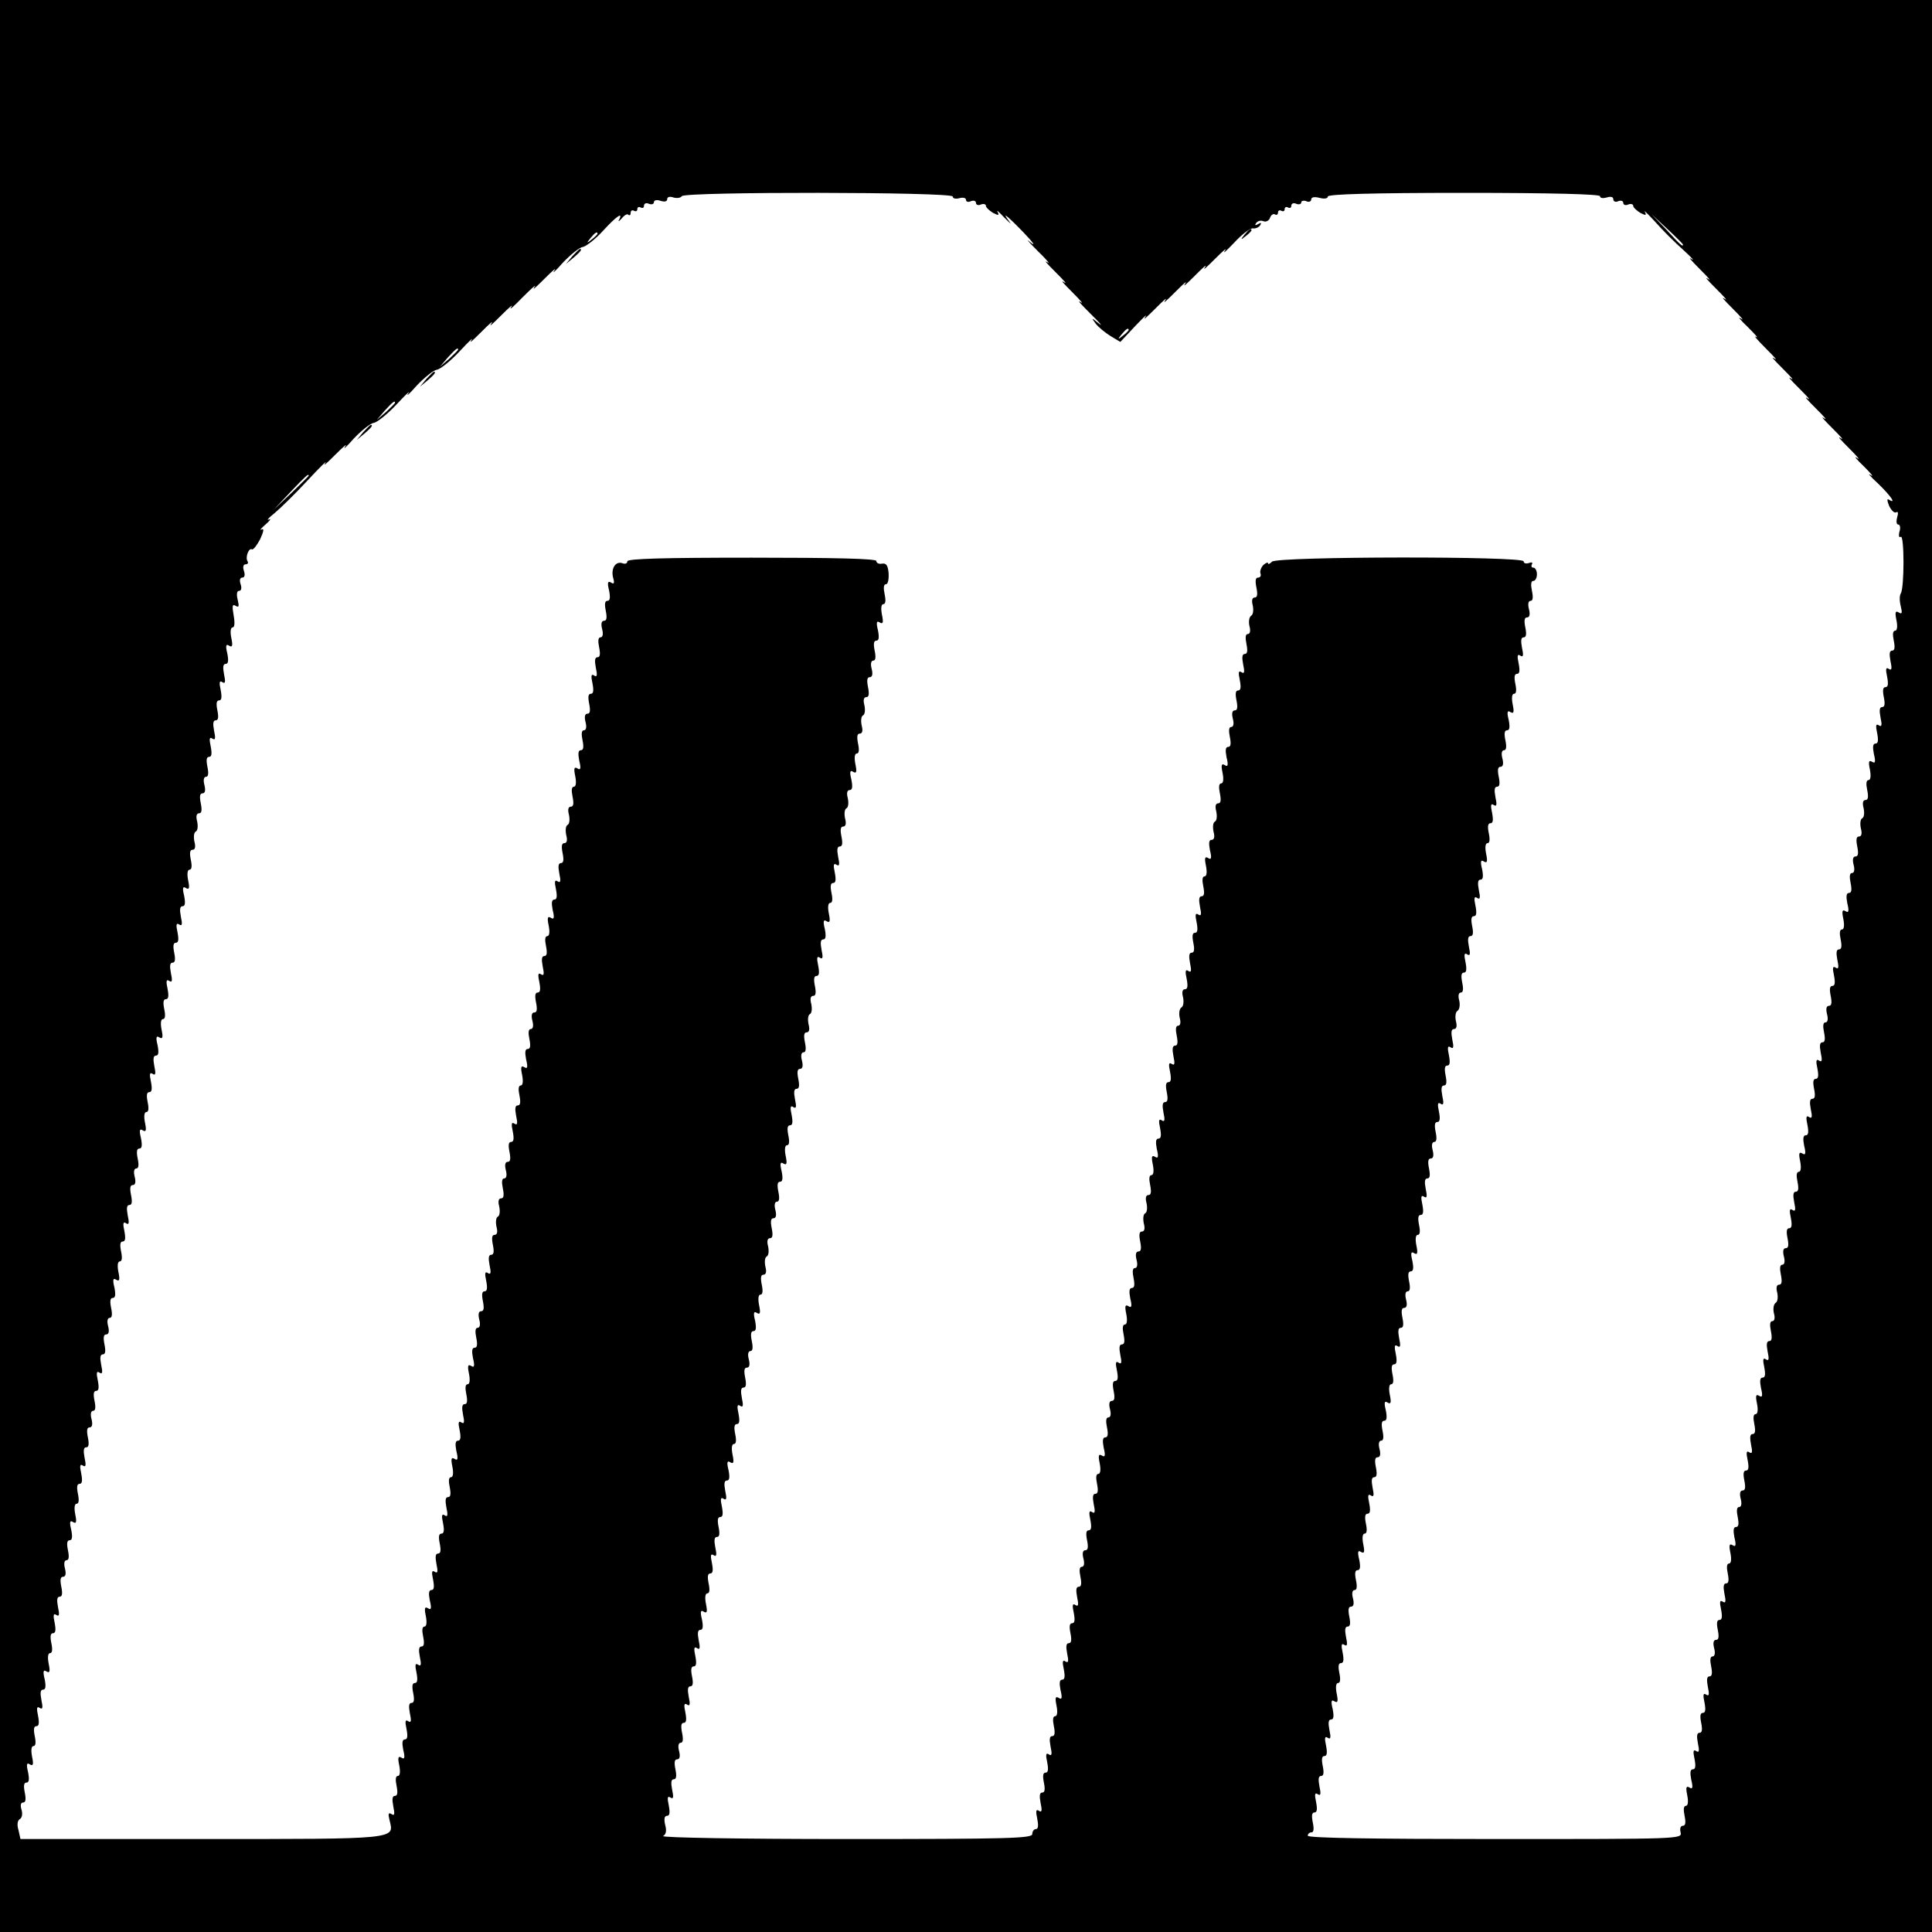 <?xml version="1.0" standalone="no"?>
<!DOCTYPE svg PUBLIC "-//W3C//DTD SVG 20010904//EN"
 "http://www.w3.org/TR/2001/REC-SVG-20010904/DTD/svg10.dtd">
<svg version="1.0" xmlns="http://www.w3.org/2000/svg"
 width="582pt" height="582pt" viewBox="0 0 582 582"
 preserveAspectRatio="xMidYMid meet">
<g transform="translate(0,582) scale(0.1,-0.1)"
fill="#000000" stroke="none">
<path d="M0 2910 l0 -2910 2910 0 2910 0 0 2910 0 2910 -2910 0 -2910 0 0
-2910z m2870 2318 c0 -6 9 -8 20 -5 11 3 20 1 20 -5 0 -6 7 -8 15 -4 8 3 15 1
15 -5 0 -6 7 -9 15 -5 8 3 15 1 15 -4 0 -5 10 -14 21 -21 17 -9 20 -8 14 3 -4
7 5 -1 21 -18 16 -16 23 -22 15 -12 -27 35 -5 17 44 -34 28 -29 36 -42 19 -28
-16 14 -7 3 21 -25 28 -27 41 -43 30 -35 -12 8 0 -5 25 -30 25 -25 37 -38 25
-30 -12 8 0 -5 25 -30 25 -25 36 -38 25 -30 -12 8 2 -7 30 -35 28 -27 39 -41
26 -30 -24 19 -24 19 -11 1 8 -11 29 -28 45 -38 l30 -18 45 48 c25 26 38 39
30 27 -8 -12 5 0 30 25 25 25 38 37 30 25 -8 -12 5 0 30 25 25 25 38 37 30 25
-8 -12 5 0 30 25 25 25 38 37 30 25 -8 -12 5 0 30 25 25 25 38 36 30 25 -8
-12 4 -1 28 24 23 25 49 45 57 43 7 -1 17 3 21 9 5 8 3 9 -6 4 -8 -5 -11 -4
-6 3 4 6 13 9 21 6 8 -4 18 1 21 10 3 9 10 13 15 10 5 -3 9 0 9 6 0 6 5 8 10
5 6 -3 10 -1 10 5 0 6 5 8 10 5 6 -3 10 -1 10 5 0 7 7 10 15 6 8 -3 15 -1 15
4 0 5 7 7 15 4 8 -4 15 -1 15 5 0 7 9 9 25 5 15 -4 25 -2 25 4 0 7 133 11 410
11 266 0 410 -4 410 -10 0 -6 9 -7 20 -4 12 4 20 2 20 -5 0 -7 7 -10 15 -6 8
3 15 1 15 -5 0 -6 7 -9 15 -5 8 3 15 1 15 -4 0 -5 10 -14 21 -21 17 -9 20 -8
14 3 -5 7 9 -6 31 -30 21 -24 59 -62 85 -85 25 -23 36 -35 24 -27 -11 8 0 -5
25 -30 25 -25 37 -38 25 -30 -12 8 0 -5 25 -30 25 -25 37 -38 25 -30 -12 8 0
-5 25 -30 25 -25 36 -38 25 -30 -12 8 -3 -3 20 -25 22 -22 34 -35 25 -30 -9 6
5 -10 30 -35 25 -25 37 -38 25 -30 -12 8 0 -5 25 -30 25 -25 37 -38 25 -30
-12 8 0 -5 25 -30 25 -25 37 -38 25 -30 -12 8 0 -5 25 -30 25 -25 37 -38 25
-30 -12 8 0 -5 25 -30 25 -25 37 -38 25 -30 -12 8 0 -5 25 -30 25 -25 36 -38
25 -30 -12 8 -3 -3 20 -25 22 -22 32 -34 20 -26 -11 8 -1 -4 23 -26 39 -38 56
-63 32 -48 -6 4 -5 -4 1 -19 7 -14 16 -23 22 -19 5 3 6 -3 2 -16 -3 -11 -2
-21 3 -21 6 0 8 -10 4 -22 -3 -12 -1 -19 4 -15 11 6 11 -154 0 -171 -4 -6 -4
-23 0 -38 5 -21 4 -25 -6 -19 -10 6 -12 1 -7 -23 4 -20 2 -32 -4 -32 -7 0 -8
-11 -4 -30 4 -20 3 -30 -5 -30 -8 0 -9 -10 -5 -31 5 -23 4 -30 -5 -24 -9 6
-10 -1 -5 -24 4 -21 3 -31 -5 -31 -8 0 -9 -10 -5 -30 4 -20 3 -30 -5 -30 -8 0
-9 -10 -5 -31 5 -23 4 -30 -5 -24 -9 6 -10 -1 -5 -24 4 -21 3 -31 -5 -31 -8 0
-9 -10 -5 -31 6 -24 4 -30 -5 -24 -10 6 -12 1 -7 -23 4 -20 2 -32 -4 -32 -7 0
-8 -11 -4 -30 4 -20 3 -30 -5 -30 -8 0 -10 -9 -6 -24 3 -14 2 -28 -4 -31 -6
-3 -7 -17 -4 -31 4 -15 2 -24 -6 -24 -8 0 -9 -10 -5 -30 4 -20 3 -30 -5 -30
-8 0 -10 -9 -6 -25 4 -15 2 -25 -5 -25 -7 0 -8 -11 -4 -30 4 -20 3 -30 -5 -30
-8 0 -9 -10 -5 -31 6 -24 4 -30 -5 -24 -10 6 -12 1 -7 -23 4 -20 2 -32 -4 -32
-7 0 -8 -11 -4 -30 4 -20 3 -30 -5 -30 -8 0 -9 -10 -5 -31 5 -23 4 -30 -5 -24
-9 6 -10 -1 -5 -24 4 -21 3 -31 -5 -31 -8 0 -9 -10 -5 -30 4 -20 3 -30 -5 -30
-8 0 -10 -9 -6 -25 4 -15 2 -25 -5 -25 -7 0 -8 -11 -4 -30 4 -20 3 -30 -5 -30
-8 0 -9 -10 -5 -31 5 -23 4 -30 -5 -24 -9 6 -10 -1 -5 -24 4 -21 3 -31 -5 -31
-8 0 -9 -10 -5 -30 4 -20 3 -30 -5 -30 -8 0 -9 -10 -5 -31 5 -23 4 -30 -5 -24
-9 6 -10 -1 -5 -24 4 -21 3 -31 -5 -31 -8 0 -9 -10 -5 -31 6 -24 4 -30 -5 -24
-10 6 -12 1 -7 -23 4 -20 2 -32 -4 -32 -7 0 -8 -11 -4 -30 4 -20 3 -30 -5 -30
-8 0 -9 -10 -5 -31 5 -23 4 -30 -5 -24 -9 6 -10 -1 -5 -24 4 -21 3 -31 -5 -31
-8 0 -9 -10 -5 -30 4 -20 3 -30 -5 -30 -8 0 -10 -9 -6 -25 4 -15 2 -25 -5 -25
-7 0 -8 -11 -4 -30 4 -20 3 -30 -5 -30 -8 0 -10 -9 -6 -24 3 -14 1 -28 -5 -31
-6 -4 -8 -18 -5 -31 4 -14 2 -24 -5 -24 -7 0 -8 -11 -4 -30 4 -20 3 -30 -5
-30 -8 0 -9 -10 -5 -31 5 -23 4 -30 -5 -24 -9 6 -10 -1 -5 -24 4 -21 3 -31 -5
-31 -8 0 -9 -10 -5 -31 6 -24 4 -30 -5 -24 -10 6 -12 1 -7 -23 4 -20 2 -32 -4
-32 -7 0 -8 -11 -4 -30 4 -20 3 -30 -5 -30 -8 0 -9 -10 -5 -31 5 -23 4 -30 -5
-24 -9 6 -10 -1 -5 -24 4 -21 3 -31 -5 -31 -8 0 -9 -10 -5 -30 4 -20 3 -30 -5
-30 -8 0 -10 -9 -6 -25 4 -15 2 -25 -5 -25 -7 0 -8 -11 -4 -30 4 -20 3 -30 -5
-30 -8 0 -9 -10 -5 -31 6 -24 4 -30 -5 -24 -10 6 -12 1 -7 -23 4 -20 2 -32 -4
-32 -7 0 -8 -11 -4 -30 4 -20 3 -30 -5 -30 -8 0 -9 -10 -5 -31 5 -23 4 -30 -5
-24 -9 6 -10 -1 -5 -24 4 -21 3 -31 -5 -31 -8 0 -9 -10 -5 -30 4 -20 3 -30 -5
-30 -8 0 -10 -9 -6 -25 4 -15 2 -25 -5 -25 -7 0 -8 -11 -4 -30 4 -20 3 -30 -5
-30 -8 0 -9 -10 -5 -31 5 -23 4 -30 -5 -24 -9 6 -10 -1 -5 -24 4 -21 3 -31 -5
-31 -8 0 -9 -10 -5 -30 4 -20 3 -30 -5 -30 -8 0 -9 -10 -5 -31 5 -23 4 -30 -5
-24 -9 6 -10 -1 -5 -24 4 -21 3 -31 -5 -31 -8 0 -9 -10 -5 -31 6 -24 4 -30 -5
-24 -10 6 -12 1 -7 -23 4 -20 2 -32 -4 -32 -7 0 -8 -11 -4 -30 4 -20 3 -30 -5
-30 -7 0 -10 -8 -7 -20 5 -20 0 -20 -559 -20 -369 0 -564 3 -564 10 0 6 5 10
11 10 7 0 8 11 4 30 -4 20 -3 30 5 30 8 0 9 10 5 31 -5 23 -4 30 5 24 9 -6 10
1 5 24 -4 21 -3 31 5 31 8 0 9 10 5 30 -4 20 -3 30 5 30 8 0 9 10 5 31 -5 23
-4 30 5 24 9 -6 10 1 5 24 -4 21 -3 31 5 31 8 0 9 10 5 31 -6 24 -4 30 5 24
10 -6 12 -1 7 23 -4 20 -2 32 4 32 7 0 8 11 4 30 -4 20 -3 30 5 30 8 0 9 10 5
31 -5 23 -4 30 5 24 9 -6 10 1 5 24 -4 21 -3 31 5 31 8 0 9 10 5 30 -4 20 -3
30 5 30 8 0 10 9 6 25 -4 15 -2 25 5 25 7 0 8 11 4 30 -4 20 -3 30 5 30 8 0 9
10 5 31 -6 24 -4 30 5 24 10 -6 12 -1 7 23 -4 20 -2 32 4 32 7 0 8 11 4 30 -4
20 -3 30 5 30 8 0 9 10 5 31 -5 23 -4 30 5 24 9 -6 10 1 5 24 -4 21 -3 31 5
31 8 0 9 10 5 30 -4 20 -3 30 5 30 8 0 10 9 6 25 -4 15 -2 25 5 25 7 0 8 11 4
30 -4 20 -3 30 5 30 8 0 9 10 5 31 -6 24 -4 30 5 24 10 -6 12 -1 7 23 -4 20
-2 32 4 32 7 0 8 11 4 30 -4 20 -3 30 5 30 8 0 9 10 5 31 -5 23 -4 30 5 24 9
-6 10 1 5 24 -4 21 -3 31 5 31 8 0 9 10 5 30 -4 20 -3 30 5 30 8 0 10 9 6 25
-4 15 -2 25 5 25 7 0 8 11 4 30 -4 20 -3 30 5 30 8 0 9 10 5 31 -6 24 -4 30 5
24 10 -6 12 -1 7 23 -4 20 -2 32 4 32 7 0 8 11 4 30 -4 20 -3 30 5 30 8 0 9
10 5 31 -5 23 -4 30 5 24 9 -6 10 1 5 24 -4 21 -3 31 5 31 8 0 9 10 5 30 -4
20 -3 30 5 30 8 0 10 9 6 25 -4 15 -2 25 5 25 7 0 8 11 4 30 -4 20 -3 30 5 30
8 0 9 10 5 31 -5 23 -4 30 5 24 9 -6 10 1 5 24 -4 21 -3 31 5 31 8 0 9 10 5
30 -4 20 -3 30 5 30 8 0 9 10 5 31 -5 23 -4 30 5 24 9 -6 10 1 5 24 -4 21 -3
31 5 31 8 0 10 9 6 24 -3 14 -1 28 5 31 6 4 8 18 5 31 -4 14 -2 24 5 24 7 0 8
11 4 30 -4 20 -3 30 5 30 8 0 9 10 5 31 -5 23 -4 30 5 24 9 -6 10 1 5 24 -4
21 -3 31 5 31 8 0 9 10 5 30 -4 20 -3 30 5 30 8 0 9 10 5 31 -5 23 -4 30 5 24
9 -6 10 1 5 24 -4 21 -3 31 5 31 8 0 9 10 5 31 -6 24 -4 30 5 24 10 -6 12 -1
7 23 -4 20 -2 32 4 32 7 0 8 11 4 30 -4 20 -3 30 5 30 8 0 9 10 5 31 -5 23 -4
30 5 24 9 -6 10 1 5 24 -4 21 -3 31 5 31 8 0 9 10 5 30 -4 20 -3 30 5 30 8 0
10 9 6 25 -4 15 -2 25 5 25 7 0 8 11 4 30 -4 20 -3 30 5 30 8 0 9 10 5 31 -6
24 -4 30 5 24 10 -6 12 -1 7 23 -4 20 -2 32 4 32 7 0 8 11 4 30 -4 20 -3 30 5
30 8 0 9 10 5 31 -5 23 -4 30 5 24 9 -6 10 1 5 24 -4 21 -3 31 5 31 8 0 9 10
5 30 -4 20 -3 30 5 30 8 0 10 9 6 25 -4 15 -2 25 5 25 7 0 8 11 4 30 -4 19 -3
30 4 30 6 0 11 9 11 20 0 11 -5 20 -11 20 -5 0 -7 4 -4 10 3 6 -1 7 -9 4 -9
-3 -16 -1 -16 5 0 16 -742 15 -758 -1 -7 -7 -12 -9 -12 -5 0 4 -6 2 -14 -5 -7
-7 -11 -19 -9 -25 3 -7 0 -13 -7 -13 -8 0 -9 -10 -5 -30 4 -20 3 -30 -5 -30
-8 0 -10 -9 -6 -24 3 -14 1 -28 -5 -31 -6 -4 -8 -18 -5 -31 4 -14 2 -24 -5
-24 -7 0 -8 -11 -4 -30 4 -20 3 -30 -5 -30 -8 0 -9 -10 -5 -31 5 -23 4 -30 -5
-24 -9 6 -10 -1 -5 -24 4 -21 3 -31 -5 -31 -8 0 -9 -10 -5 -30 4 -20 3 -30 -5
-30 -8 0 -10 -9 -6 -25 4 -15 2 -25 -5 -25 -7 0 -8 -11 -4 -30 4 -20 3 -30 -5
-30 -8 0 -9 -10 -5 -31 6 -24 4 -30 -5 -24 -10 6 -12 1 -7 -23 4 -20 2 -32 -4
-32 -7 0 -8 -11 -4 -30 4 -20 3 -30 -5 -30 -8 0 -10 -9 -6 -24 3 -14 2 -28 -4
-31 -6 -3 -7 -17 -4 -31 4 -15 2 -24 -6 -24 -8 0 -9 -10 -5 -31 6 -24 4 -30
-5 -24 -10 6 -12 1 -7 -23 4 -20 2 -32 -4 -32 -7 0 -8 -11 -4 -30 4 -20 3 -30
-5 -30 -8 0 -9 -10 -5 -31 5 -23 4 -30 -5 -24 -9 6 -10 -1 -5 -24 4 -21 3 -31
-5 -31 -8 0 -9 -10 -5 -30 4 -20 3 -30 -5 -30 -8 0 -9 -10 -5 -31 5 -23 4 -30
-5 -24 -9 6 -10 -1 -5 -24 4 -21 3 -31 -5 -31 -8 0 -10 -9 -6 -24 3 -14 1 -28
-5 -31 -6 -4 -8 -18 -5 -31 4 -14 2 -24 -5 -24 -7 0 -8 -11 -4 -30 4 -20 3
-30 -5 -30 -8 0 -9 -10 -5 -31 5 -23 4 -30 -5 -24 -9 6 -10 -1 -5 -24 4 -21 3
-31 -5 -31 -8 0 -9 -10 -5 -30 4 -20 3 -30 -5 -30 -8 0 -9 -10 -5 -31 5 -23 4
-30 -5 -24 -9 6 -10 -1 -5 -24 4 -21 3 -31 -5 -31 -8 0 -9 -10 -5 -31 6 -24 4
-30 -5 -24 -10 6 -12 1 -7 -23 4 -20 2 -32 -4 -32 -7 0 -8 -11 -4 -30 4 -20 3
-30 -5 -30 -8 0 -10 -9 -6 -24 3 -14 2 -28 -4 -31 -6 -3 -7 -17 -4 -31 4 -15
2 -24 -6 -24 -8 0 -9 -10 -5 -30 4 -20 3 -30 -5 -30 -8 0 -10 -9 -6 -25 4 -15
2 -25 -5 -25 -7 0 -8 -11 -4 -30 4 -20 3 -30 -5 -30 -8 0 -9 -10 -5 -31 6 -24
4 -30 -5 -24 -10 6 -12 1 -7 -23 4 -20 2 -32 -4 -32 -7 0 -8 -11 -4 -30 4 -20
3 -30 -5 -30 -8 0 -9 -10 -5 -31 5 -23 4 -30 -5 -24 -9 6 -10 -1 -5 -24 4 -21
3 -31 -5 -31 -8 0 -9 -10 -5 -30 4 -20 3 -30 -5 -30 -8 0 -10 -9 -6 -25 4 -15
2 -25 -5 -25 -7 0 -8 -11 -4 -30 4 -20 3 -30 -5 -30 -8 0 -9 -10 -5 -31 6 -24
4 -30 -5 -24 -10 6 -12 1 -7 -23 4 -20 2 -32 -4 -32 -7 0 -8 -11 -4 -30 4 -20
3 -30 -5 -30 -8 0 -9 -10 -5 -31 5 -23 4 -30 -5 -24 -9 6 -10 -1 -5 -24 4 -21
3 -31 -5 -31 -8 0 -9 -10 -5 -30 4 -20 3 -30 -5 -30 -8 0 -10 -9 -6 -25 4 -15
2 -25 -5 -25 -7 0 -8 -11 -4 -30 4 -20 3 -30 -5 -30 -8 0 -9 -10 -5 -31 5 -23
4 -30 -5 -24 -9 6 -10 -1 -5 -24 4 -21 3 -31 -5 -31 -8 0 -9 -10 -5 -30 4 -20
3 -30 -5 -30 -8 0 -9 -10 -5 -31 5 -23 4 -30 -5 -24 -9 6 -10 -1 -5 -24 4 -21
3 -31 -5 -31 -8 0 -9 -10 -5 -31 6 -24 4 -30 -5 -24 -10 6 -12 1 -7 -23 4 -20
2 -32 -4 -32 -7 0 -8 -11 -4 -30 4 -20 3 -30 -5 -30 -8 0 -9 -10 -5 -31 5 -23
4 -30 -5 -24 -9 6 -10 -1 -5 -24 4 -21 3 -31 -5 -31 -8 0 -9 -10 -5 -30 4 -20
3 -30 -5 -30 -8 0 -9 -10 -5 -31 5 -23 4 -30 -5 -24 -9 6 -10 -1 -5 -24 4 -20
3 -31 -4 -31 -6 0 -11 -7 -11 -15 0 -13 -69 -15 -562 -15 -310 0 -557 4 -550
9 9 5 11 17 6 34 -4 18 -2 27 6 27 8 0 9 10 5 31 -5 23 -4 30 5 24 9 -6 10 1
5 24 -4 21 -3 31 5 31 8 0 9 10 5 30 -4 20 -3 30 5 30 8 0 10 9 6 25 -4 15 -2
25 5 25 7 0 8 11 4 30 -4 20 -3 30 5 30 8 0 9 10 5 31 -5 23 -4 30 5 24 9 -6
10 1 5 24 -4 21 -3 31 5 31 8 0 9 10 5 30 -4 20 -3 30 5 30 8 0 9 10 5 31 -5
23 -4 30 5 24 9 -6 10 1 5 24 -4 21 -3 31 5 31 8 0 9 10 5 31 -6 24 -4 30 5
24 10 -6 12 -1 7 23 -4 20 -2 32 4 32 7 0 8 11 4 30 -4 20 -3 30 5 30 8 0 9
10 5 31 -5 23 -4 30 5 24 9 -6 10 1 5 24 -4 21 -3 31 5 31 8 0 9 10 5 30 -4
20 -3 30 5 30 8 0 9 10 5 31 -5 23 -4 30 5 24 9 -6 10 1 5 24 -4 21 -3 31 5
31 8 0 9 10 5 31 -6 24 -4 30 5 24 10 -6 12 -1 7 23 -4 20 -2 32 4 32 7 0 8
11 4 30 -4 20 -3 30 5 30 8 0 9 10 5 31 -5 23 -4 30 5 24 9 -6 10 1 5 24 -4
21 -3 31 5 31 8 0 9 10 5 30 -4 20 -3 30 5 30 8 0 10 9 6 25 -4 15 -2 25 5 25
7 0 8 11 4 30 -4 20 -3 30 5 30 8 0 9 10 5 31 -6 24 -4 30 5 24 10 -6 12 -1 7
23 -4 20 -2 32 4 32 7 0 8 11 4 30 -4 20 -3 30 5 30 8 0 10 9 6 24 -3 14 -2
28 4 31 6 3 7 17 4 31 -4 15 -2 24 6 24 8 0 9 10 5 30 -4 20 -3 30 5 30 8 0
10 9 6 25 -4 15 -2 25 5 25 7 0 8 11 4 30 -4 20 -3 30 5 30 8 0 9 10 5 31 -6
24 -4 30 5 24 10 -6 12 -1 7 23 -4 20 -2 32 4 32 7 0 8 11 4 30 -4 20 -3 30 5
30 8 0 9 10 5 31 -5 23 -4 30 5 24 9 -6 10 1 5 24 -4 21 -3 31 5 31 8 0 9 10
5 30 -4 20 -3 30 5 30 8 0 10 9 6 25 -4 15 -2 25 5 25 7 0 8 11 4 30 -4 20 -3
30 5 30 8 0 10 9 6 24 -3 14 -2 28 4 31 6 3 7 17 4 31 -4 15 -2 24 6 24 8 0 9
10 5 30 -4 20 -3 30 5 30 8 0 9 10 5 31 -5 23 -4 30 5 24 9 -6 10 1 5 24 -4
21 -3 31 5 31 8 0 9 10 5 31 -6 24 -4 30 5 24 10 -6 12 -1 7 23 -4 20 -2 32 4
32 7 0 8 11 4 30 -4 20 -3 30 5 30 8 0 9 10 5 31 -5 23 -4 30 5 24 9 -6 10 1
5 24 -4 21 -3 31 5 31 8 0 9 10 5 30 -4 20 -3 30 5 30 8 0 10 9 6 24 -3 14 -2
28 4 31 6 3 7 17 4 31 -4 15 -2 24 6 24 8 0 9 10 5 31 -6 24 -4 30 5 24 10 -6
12 -1 7 23 -4 20 -2 32 4 32 7 0 8 11 4 30 -4 20 -3 30 5 30 8 0 10 9 6 24 -3
14 -2 28 4 31 6 3 7 17 4 31 -4 15 -2 24 6 24 8 0 9 10 5 30 -4 20 -3 30 5 30
8 0 10 9 6 25 -4 15 -2 25 5 25 7 0 8 11 4 30 -4 20 -3 30 5 30 8 0 9 10 5 31
-6 24 -4 30 5 24 10 -6 12 -1 7 23 -4 20 -2 32 4 32 7 0 8 11 4 30 -4 19 -3
30 4 30 6 0 9 14 8 33 -2 24 -7 31 -20 29 -9 -2 -17 2 -17 8 0 7 -121 10 -375
10 -267 0 -375 -3 -375 -11 0 -6 -6 -9 -14 -6 -21 8 -36 -15 -29 -43 5 -17 3
-21 -6 -15 -10 6 -12 0 -6 -24 4 -21 3 -31 -5 -31 -8 0 -9 -10 -5 -30 4 -20 3
-30 -5 -30 -8 0 -10 -9 -6 -25 4 -15 2 -25 -5 -25 -7 0 -8 -11 -4 -30 4 -20 3
-30 -5 -30 -8 0 -9 -10 -5 -31 5 -23 4 -30 -5 -24 -9 6 -10 -1 -5 -24 4 -21 3
-31 -5 -31 -8 0 -9 -10 -5 -30 4 -20 3 -30 -5 -30 -8 0 -10 -9 -6 -25 4 -15 2
-25 -5 -25 -7 0 -8 -11 -4 -30 4 -20 3 -30 -5 -30 -8 0 -9 -10 -5 -31 6 -24 4
-30 -5 -24 -10 6 -12 1 -7 -23 4 -20 2 -32 -4 -32 -7 0 -8 -11 -4 -30 4 -20 3
-30 -5 -30 -8 0 -10 -9 -6 -24 3 -14 2 -28 -4 -31 -6 -3 -7 -17 -4 -31 4 -15
2 -24 -6 -24 -8 0 -9 -10 -5 -30 4 -20 3 -30 -5 -30 -8 0 -9 -10 -5 -31 5 -23
4 -30 -5 -24 -9 6 -10 -1 -5 -24 4 -21 3 -31 -5 -31 -8 0 -9 -10 -5 -31 6 -24
4 -30 -5 -24 -10 6 -12 1 -7 -23 4 -20 2 -32 -4 -32 -7 0 -8 -11 -4 -30 4 -20
3 -30 -5 -30 -8 0 -9 -10 -5 -31 5 -23 4 -30 -5 -24 -9 6 -10 -1 -5 -24 4 -21
3 -31 -5 -31 -8 0 -9 -10 -5 -30 4 -20 3 -30 -5 -30 -8 0 -10 -9 -6 -25 4 -15
2 -25 -5 -25 -7 0 -8 -11 -4 -30 4 -20 3 -30 -5 -30 -8 0 -9 -10 -5 -31 6 -24
4 -30 -5 -24 -10 6 -12 1 -7 -23 4 -20 2 -32 -4 -32 -7 0 -8 -11 -4 -30 4 -20
3 -30 -5 -30 -8 0 -9 -10 -5 -31 5 -23 4 -30 -5 -24 -9 6 -10 -1 -5 -24 4 -21
3 -31 -5 -31 -8 0 -9 -10 -5 -30 4 -20 3 -30 -5 -30 -8 0 -10 -9 -6 -25 4 -15
2 -25 -5 -25 -7 0 -8 -11 -4 -30 4 -20 3 -30 -5 -30 -8 0 -10 -9 -6 -24 3 -14
2 -28 -4 -31 -6 -3 -7 -17 -4 -31 4 -15 2 -24 -6 -24 -8 0 -9 -10 -5 -30 4
-20 3 -30 -5 -30 -8 0 -9 -10 -5 -31 5 -23 4 -30 -5 -24 -9 6 -10 -1 -5 -24 4
-21 3 -31 -5 -31 -8 0 -9 -10 -5 -30 4 -20 3 -30 -5 -30 -8 0 -10 -9 -6 -25 4
-15 2 -25 -5 -25 -7 0 -8 -11 -4 -30 4 -20 3 -30 -5 -30 -8 0 -9 -10 -5 -31 6
-24 4 -30 -5 -24 -10 6 -12 1 -7 -23 4 -20 2 -32 -4 -32 -7 0 -8 -11 -4 -30 4
-20 3 -30 -5 -30 -8 0 -9 -10 -5 -31 5 -23 4 -30 -5 -24 -9 6 -10 -1 -5 -24 4
-21 3 -31 -5 -31 -8 0 -9 -10 -5 -31 6 -24 4 -30 -5 -24 -10 6 -12 1 -7 -23 4
-20 2 -32 -4 -32 -7 0 -8 -11 -4 -30 4 -20 3 -30 -5 -30 -8 0 -9 -10 -5 -31 5
-23 4 -30 -5 -24 -9 6 -10 -1 -5 -24 4 -21 3 -31 -5 -31 -8 0 -9 -10 -5 -30 4
-20 3 -30 -5 -30 -8 0 -9 -10 -5 -31 5 -23 4 -30 -5 -24 -9 6 -10 -1 -5 -24 4
-21 3 -31 -5 -31 -8 0 -9 -10 -5 -31 6 -24 4 -30 -5 -24 -10 6 -12 1 -7 -23 4
-20 2 -32 -4 -32 -7 0 -8 -11 -4 -30 4 -20 3 -30 -5 -30 -8 0 -9 -10 -5 -31 5
-23 4 -30 -5 -24 -9 6 -10 -1 -5 -24 4 -21 3 -31 -5 -31 -8 0 -9 -10 -5 -30 4
-20 3 -30 -5 -30 -8 0 -9 -10 -5 -31 5 -23 4 -30 -5 -24 -9 6 -10 -1 -5 -24 4
-21 3 -31 -5 -31 -8 0 -9 -10 -5 -31 6 -24 4 -30 -5 -24 -10 6 -12 1 -7 -23 4
-20 2 -32 -4 -32 -7 0 -8 -11 -4 -30 4 -20 3 -30 -5 -30 -8 0 -9 -10 -5 -31 5
-24 4 -30 -5 -24 -10 6 -11 1 -6 -19 14 -57 28 -56 -567 -56 l-545 0 -6 27
c-5 16 -3 29 4 33 7 4 9 16 5 29 -4 13 -2 21 5 21 8 0 9 10 5 30 -4 20 -3 30
5 30 8 0 9 10 5 31 -6 24 -4 30 5 24 10 -6 12 -1 7 23 -4 20 -2 32 4 32 7 0 8
11 4 30 -4 20 -3 30 5 30 8 0 9 10 5 31 -5 23 -4 30 5 24 9 -6 10 1 5 24 -4
21 -3 31 5 31 8 0 9 10 5 31 -6 24 -4 30 5 24 10 -6 12 -1 7 23 -4 20 -2 32 4
32 7 0 8 11 4 30 -4 20 -3 30 5 30 8 0 9 10 5 31 -5 23 -4 30 5 24 9 -6 10 1
5 24 -4 21 -3 31 5 31 8 0 9 10 5 30 -4 20 -3 30 5 30 8 0 10 9 6 25 -4 15 -2
25 5 25 7 0 8 11 4 30 -4 20 -3 30 5 30 8 0 9 10 5 31 -6 24 -4 30 5 24 10 -6
12 -1 7 23 -4 20 -2 32 4 32 7 0 8 11 4 30 -4 20 -3 30 5 30 8 0 9 10 5 31 -5
23 -4 30 5 24 9 -6 10 1 5 24 -4 21 -3 31 5 31 8 0 9 10 5 30 -4 20 -3 30 5
30 8 0 10 9 6 25 -4 15 -2 25 5 25 7 0 8 11 4 30 -4 20 -3 30 5 30 8 0 9 10 5
31 -5 23 -4 30 5 24 9 -6 10 1 5 24 -4 21 -3 31 5 31 8 0 9 10 5 30 -4 20 -3
30 5 30 8 0 10 9 6 25 -4 15 -2 25 5 25 7 0 8 11 4 30 -4 20 -3 30 5 30 8 0 9
10 5 31 -6 24 -4 30 5 24 10 -6 12 -1 7 23 -4 20 -2 32 4 32 7 0 8 11 4 30 -4
20 -3 30 5 30 8 0 9 10 5 31 -5 23 -4 30 5 24 9 -6 10 1 5 24 -4 21 -3 31 5
31 8 0 9 10 5 30 -4 20 -3 30 5 30 8 0 10 9 6 25 -4 15 -2 25 5 25 7 0 8 11 4
30 -4 20 -3 30 5 30 8 0 9 10 5 31 -6 24 -4 30 5 24 10 -6 12 -1 7 23 -4 20
-2 32 4 32 7 0 8 11 4 30 -4 20 -3 30 5 30 8 0 9 10 5 31 -5 23 -4 30 5 24 9
-6 10 1 5 24 -4 21 -3 31 5 31 8 0 9 10 5 31 -6 24 -4 30 5 24 10 -6 12 -1 7
23 -4 20 -2 32 4 32 7 0 8 11 4 30 -4 20 -3 30 5 30 8 0 9 10 5 31 -5 23 -4
30 5 24 9 -6 10 1 5 24 -4 21 -3 31 5 31 8 0 9 10 5 30 -4 20 -3 30 5 30 8 0
9 10 5 31 -5 23 -4 30 5 24 9 -6 10 1 5 24 -4 21 -3 31 5 31 8 0 9 10 5 31 -6
24 -4 30 5 24 10 -6 12 -1 7 23 -4 20 -2 32 4 32 7 0 8 11 4 30 -4 20 -3 30 5
30 8 0 10 9 6 24 -3 14 -2 28 4 31 6 3 7 17 4 31 -4 15 -2 24 6 24 8 0 9 10 5
30 -4 20 -3 30 5 30 8 0 10 9 6 25 -4 15 -2 25 5 25 7 0 8 11 4 30 -4 20 -3
30 5 30 8 0 9 10 5 31 -5 23 -4 30 5 24 9 -6 10 1 5 24 -4 21 -3 31 5 31 8 0
9 10 5 30 -4 20 -3 30 5 30 8 0 9 10 5 31 -5 23 -4 30 5 24 9 -6 10 1 5 24 -4
21 -3 31 5 31 8 0 9 10 5 31 -6 24 -4 30 5 24 10 -6 12 -1 7 23 -4 19 -2 32 4
32 6 0 7 14 3 36 -5 29 -4 35 6 29 10 -6 11 -2 6 19 -4 16 -2 26 4 26 7 0 9 8
5 20 -4 12 -2 20 5 20 7 0 9 8 5 20 -4 12 -2 20 5 20 6 0 9 4 6 9 -8 12 4 42
13 36 4 -2 15 12 25 31 11 24 12 33 4 29 -7 -4 -2 3 12 15 14 12 18 19 10 15
-8 -4 -1 5 17 19 18 15 63 59 100 99 37 40 61 63 53 52 -8 -12 5 0 30 25 25
25 38 36 30 25 -8 -12 4 -1 26 24 23 24 50 46 60 47 11 2 42 27 69 56 28 30
43 44 35 33 -8 -12 4 -1 26 24 23 24 50 46 60 47 11 2 42 27 69 56 28 30 43
44 35 33 -8 -12 5 0 30 25 25 25 38 37 30 25 -8 -12 5 0 30 25 25 25 38 36 30
25 -8 -12 8 2 35 30 28 28 43 41 35 30 -8 -12 5 0 30 25 25 25 38 36 30 25 -8
-12 4 -1 26 24 23 24 50 46 60 47 10 2 37 23 60 48 41 45 62 59 49 34 -4 -7 0
-5 8 4 8 10 17 15 20 11 4 -3 7 -1 7 6 0 7 5 9 10 6 6 -3 10 -1 10 5 0 6 5 8
10 5 6 -3 10 -1 10 5 0 7 7 10 15 6 8 -3 15 -1 15 5 0 6 9 8 20 4 12 -4 20 -2
20 5 0 7 8 9 19 5 11 -3 22 -1 25 4 9 14 816 13 816 -1z m2200 -145 c0 -8 -9
0 -50 45 l-45 47 48 -45 c26 -24 47 -45 47 -47z m-3270 33 c0 -2 -8 -10 -17
-17 -16 -13 -17 -12 -4 4 13 16 21 21 21 13z m1600 -290 c0 -2 -8 -10 -17 -17
-16 -13 -17 -12 -4 4 13 16 21 21 21 13z m-2020 -59 c0 -2 -12 -14 -27 -28
l-28 -24 24 28 c23 25 31 32 31 24z m-190 -160 c0 -2 -12 -14 -27 -28 l-28
-24 24 28 c23 25 31 32 31 24z m-260 -220 c0 -1 -24 -25 -52 -52 l-53 -50 50
53 c46 48 55 57 55 49z"/>
<path d="M3749 5113 c-13 -16 -12 -17 4 -4 9 7 17 15 17 17 0 8 -8 3 -21 -13z"/>
<path d="M1724 5048 l-19 -23 23 19 c21 18 27 26 19 26 -2 0 -12 -10 -23 -22z"/>
<path d="M1284 4678 l-19 -23 23 19 c21 18 27 26 19 26 -2 0 -12 -10 -23 -22z"/>
<path d="M1094 4518 l-19 -23 23 19 c21 18 27 26 19 26 -2 0 -12 -10 -23 -22z"/>
</g>
</svg>
